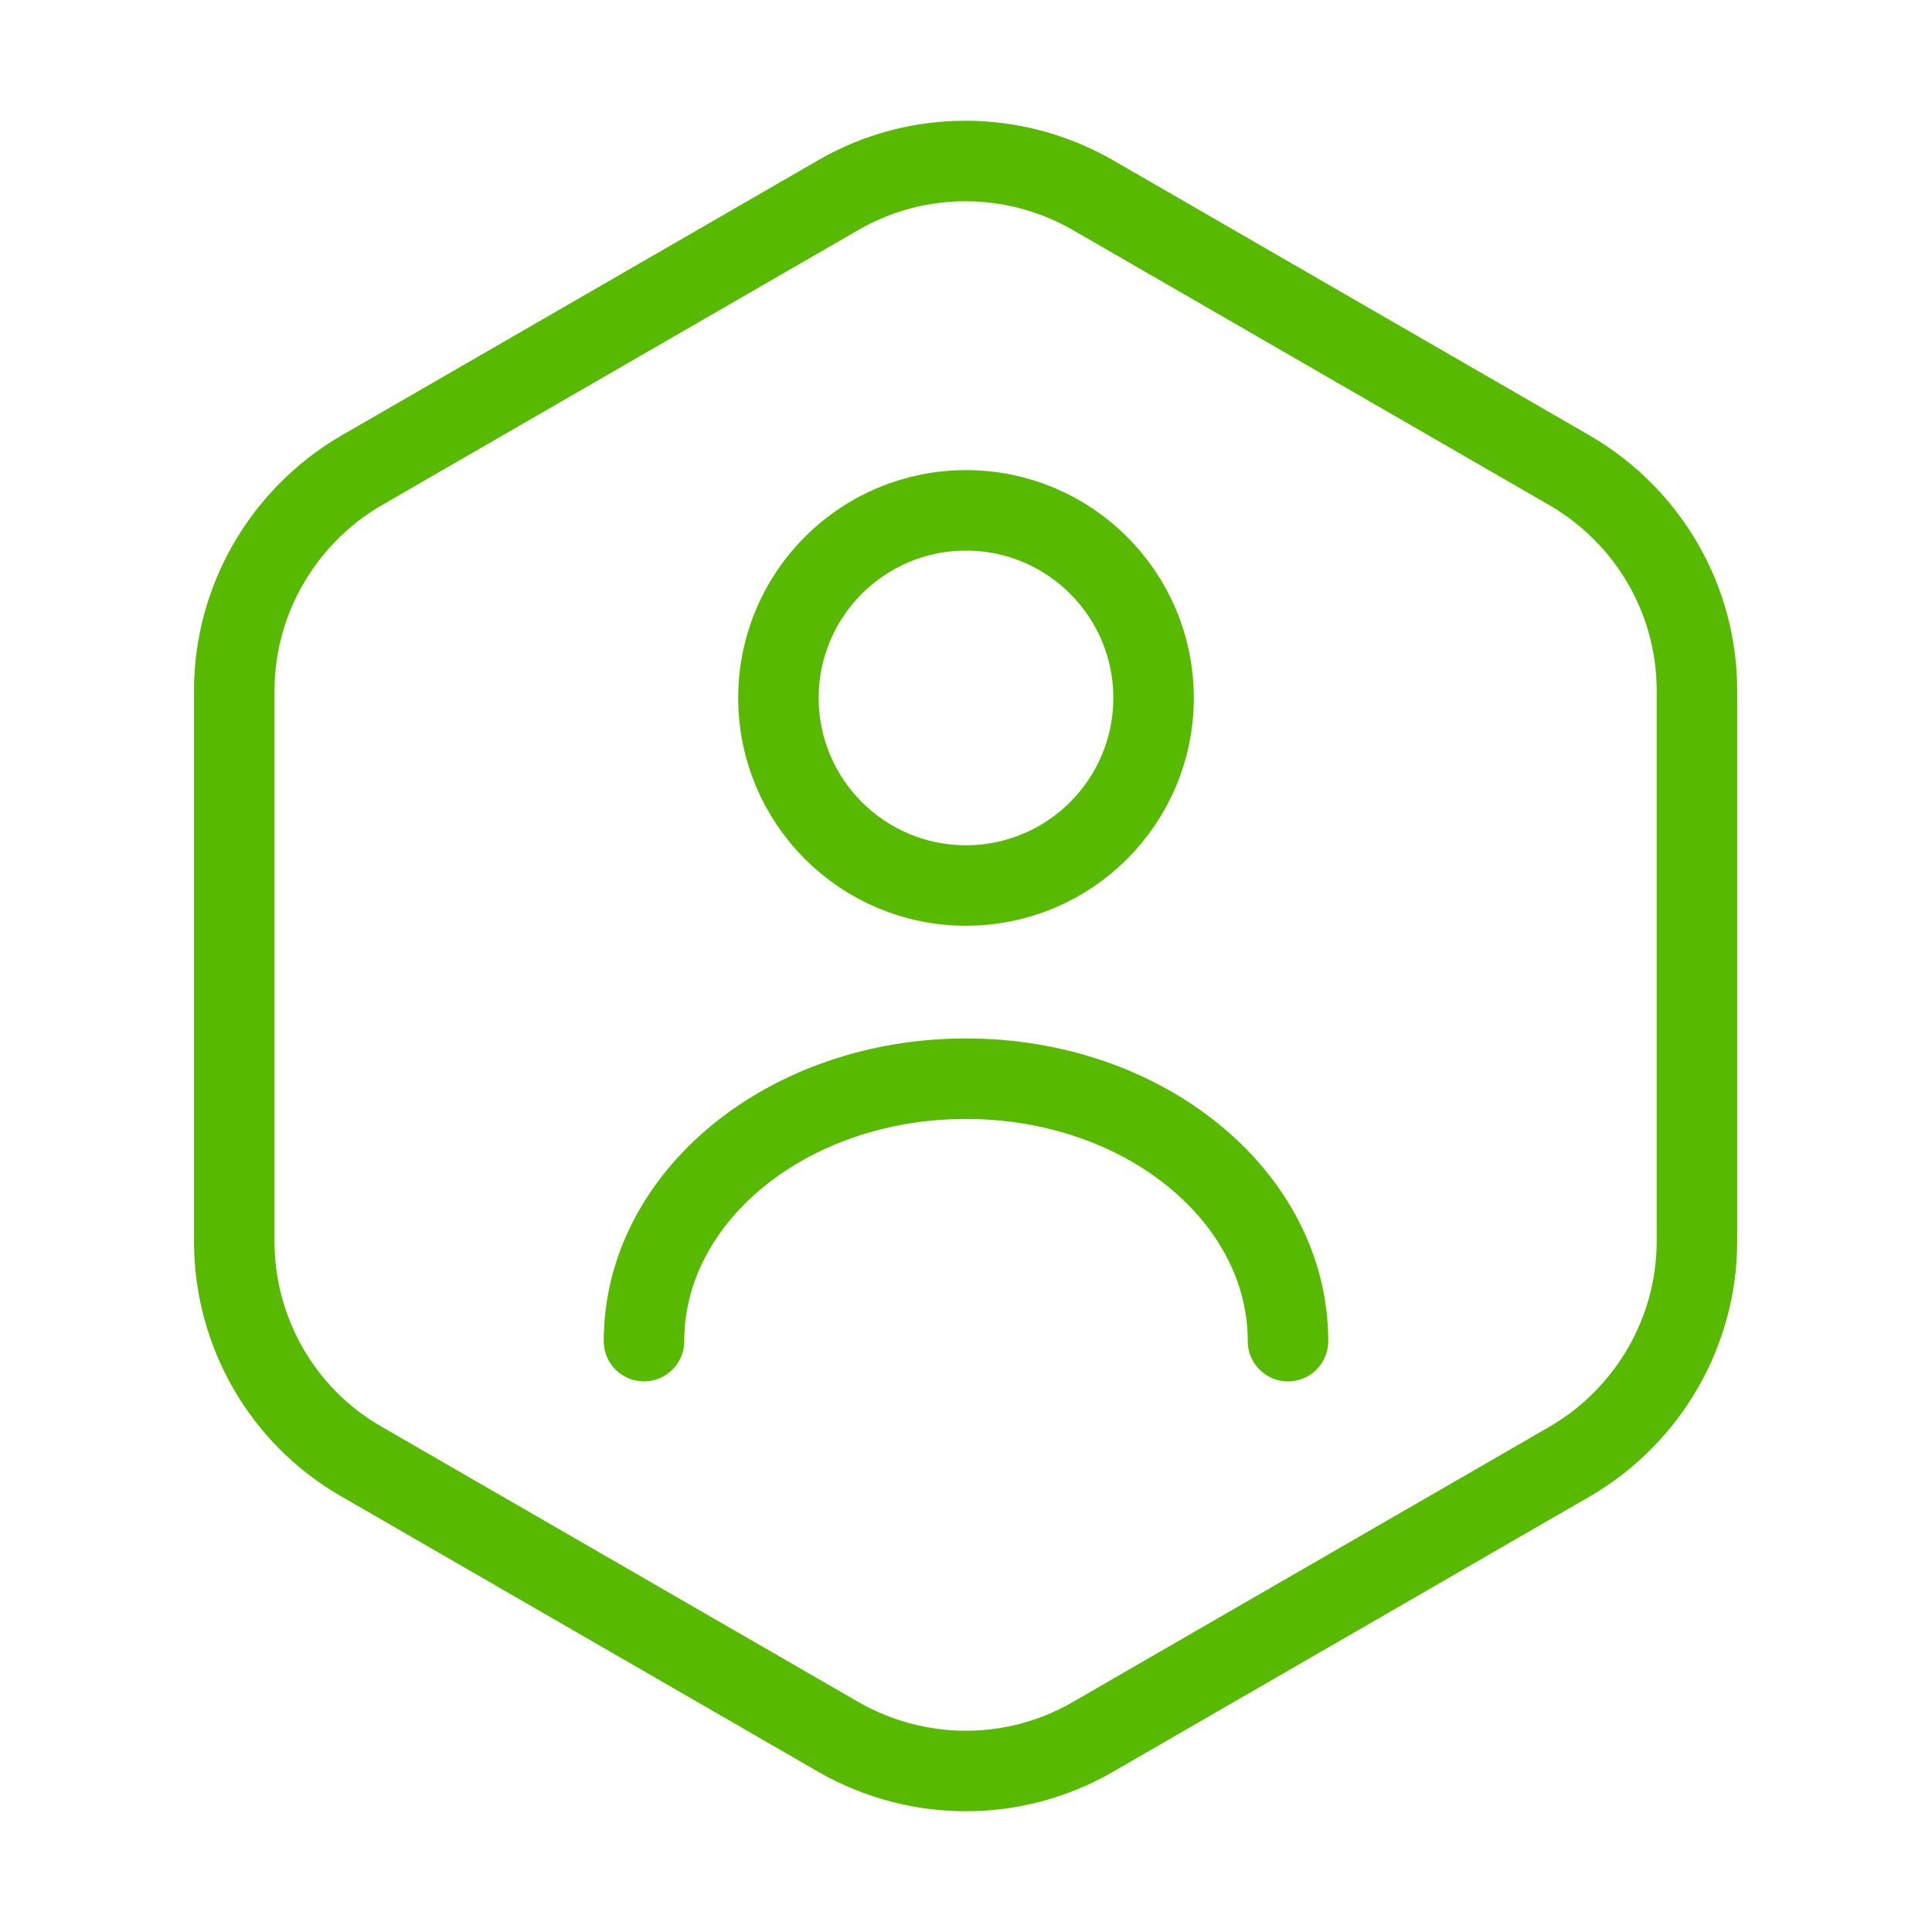 <svg width="36" height="36" viewBox="0 0 36 36" fill="none" xmlns="http://www.w3.org/2000/svg">
<path d="M31.62 12.87V23.13C31.62 24.81 30.72 26.37 29.265 27.225L20.355 32.37C18.9 33.21 17.1 33.21 15.63 32.37L6.72 27.225C5.265 26.385 4.365 24.825 4.365 23.13V12.87C4.365 11.19 5.265 9.63 6.72 8.775L15.63 3.63C17.085 2.79 18.885 2.79 20.355 3.63L29.265 8.775C30.72 9.63 31.62 11.175 31.62 12.87Z" stroke="#57BA00" stroke-width="1.5" stroke-linecap="round" stroke-linejoin="round"/>
<path d="M18 16.5C19.93 16.5 21.495 14.935 21.495 13.005C21.495 11.075 19.93 9.51 18 9.51C16.07 9.51 14.505 11.075 14.505 13.005C14.505 14.935 16.07 16.5 18 16.5Z" stroke="#57BA00" stroke-width="1.5" stroke-linecap="round" stroke-linejoin="round"/>
<path d="M24 24.99C24 22.29 21.315 20.1 18 20.1C14.685 20.1 12 22.29 12 24.99" stroke="#57BA00" stroke-width="1.5" stroke-linecap="round" stroke-linejoin="round"/>
</svg>
